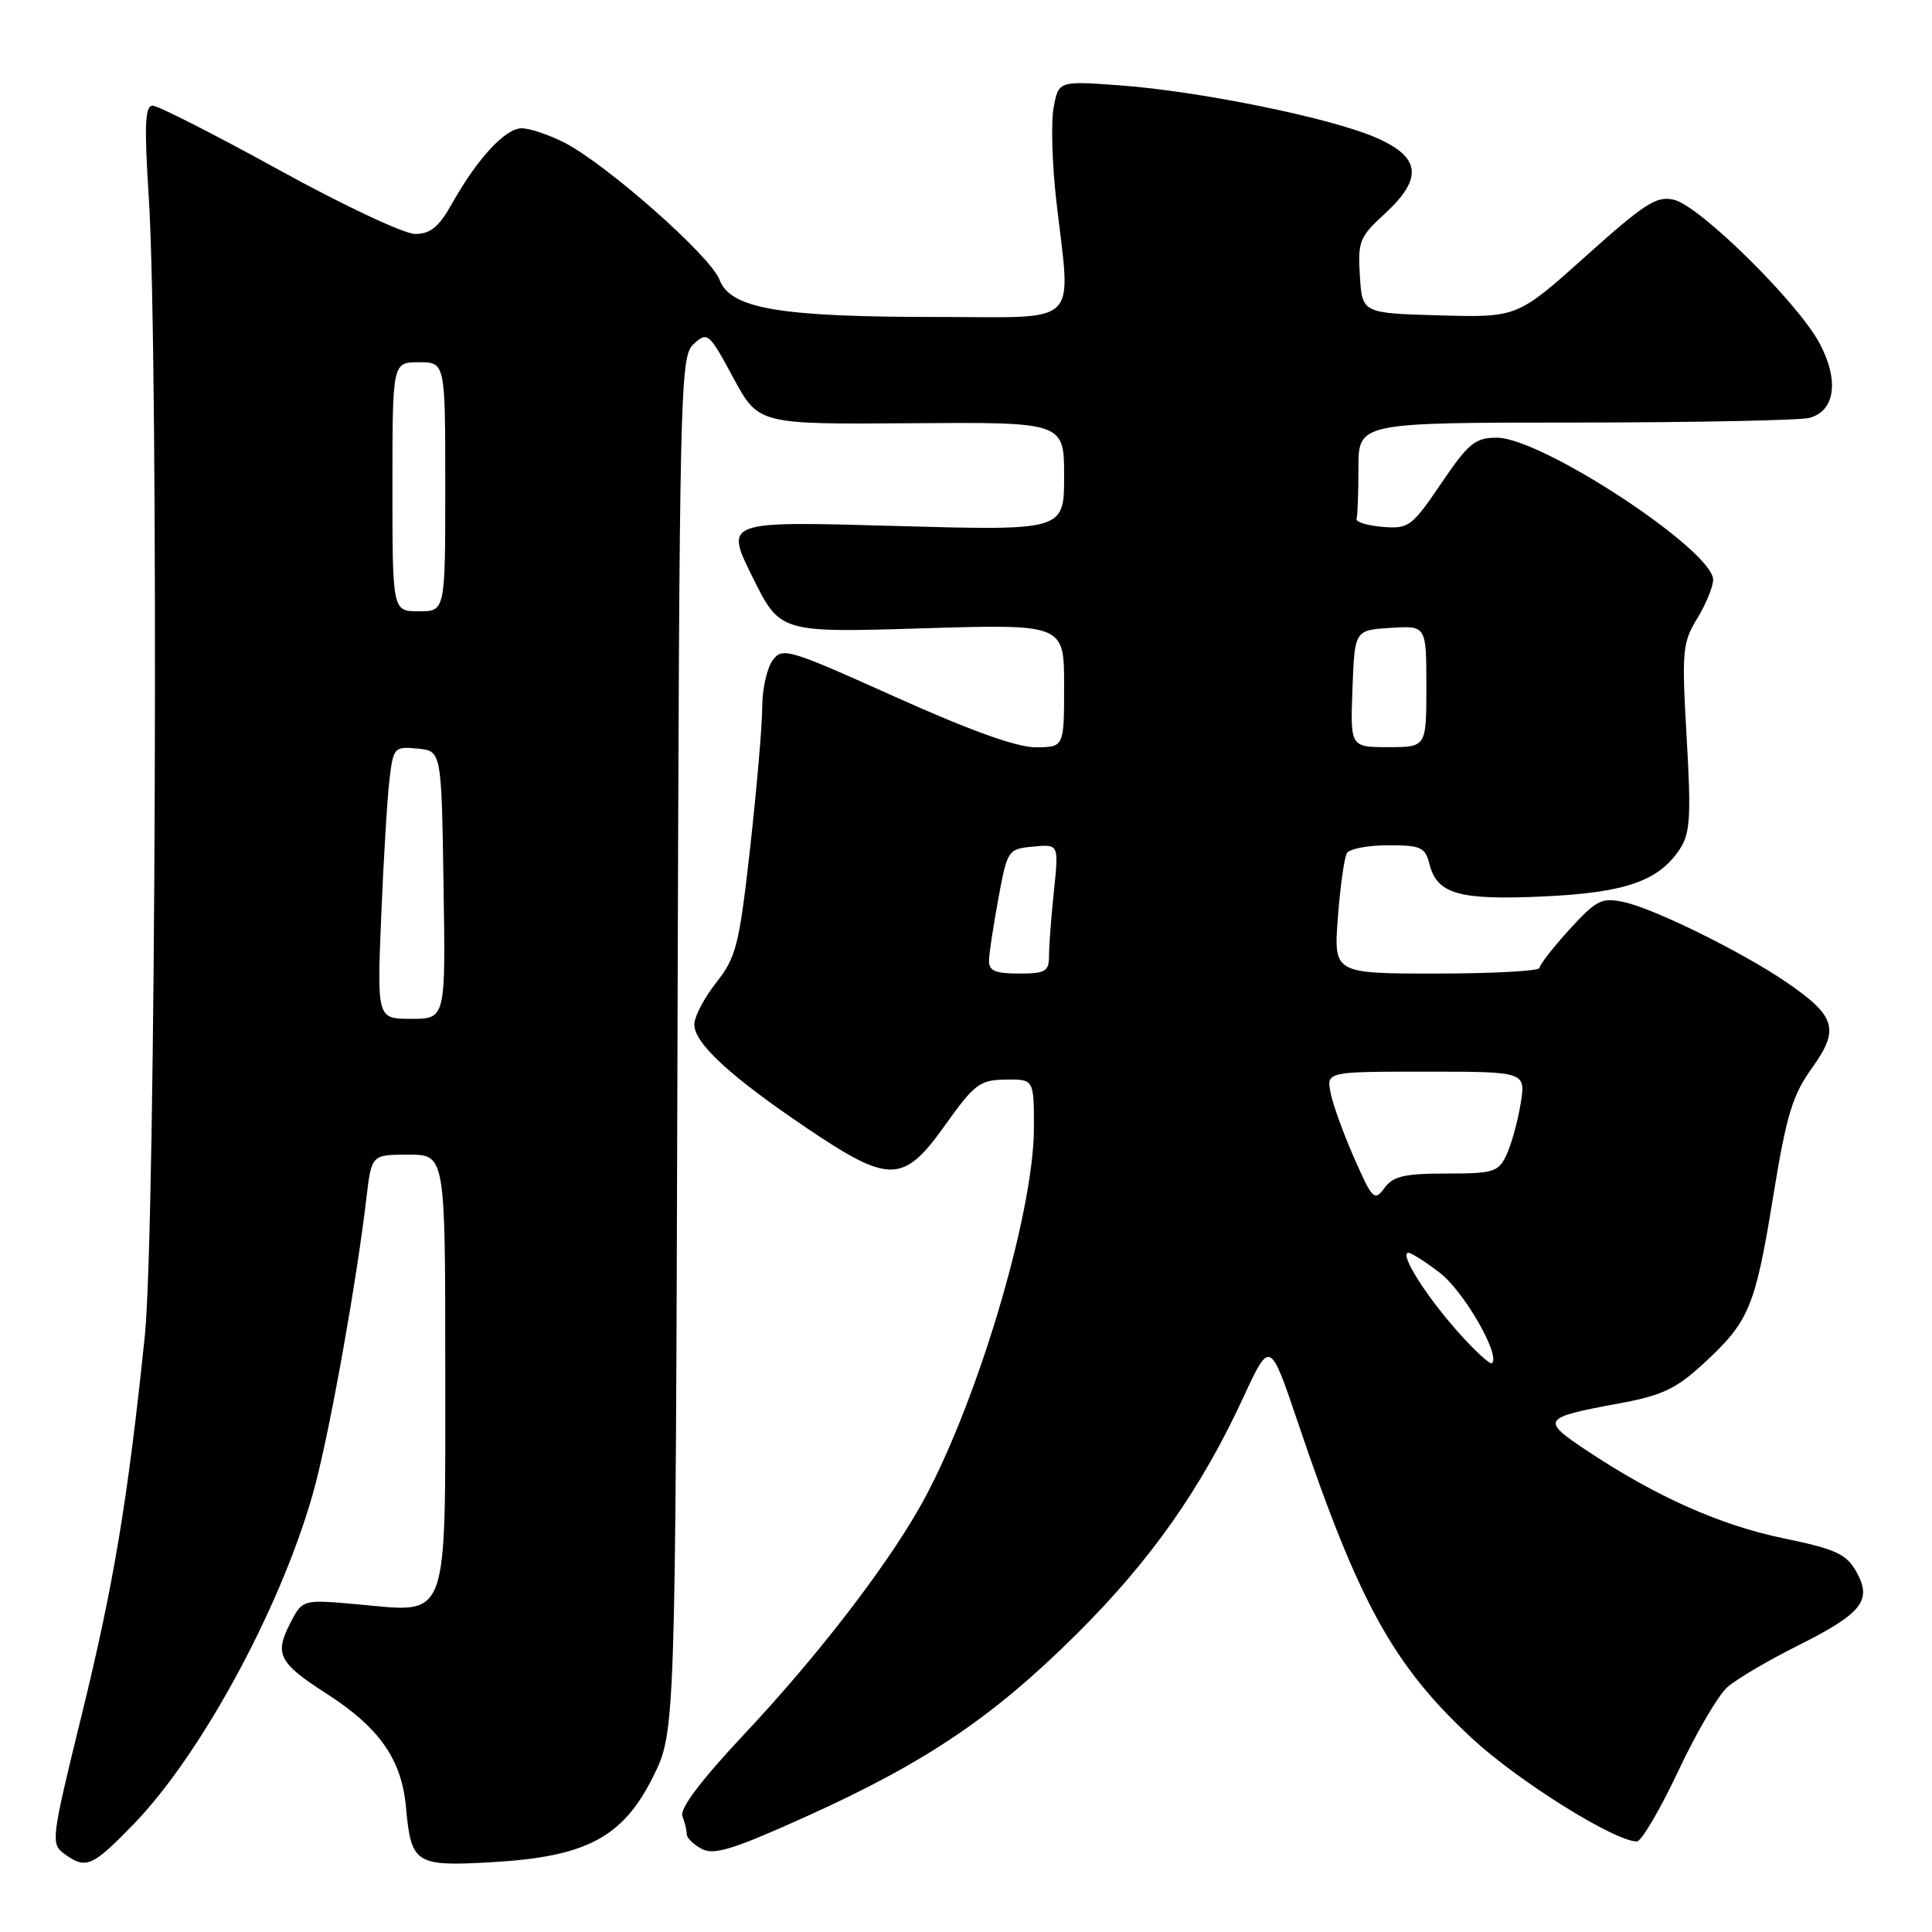<?xml version="1.0" encoding="UTF-8" standalone="no"?>
<!DOCTYPE svg PUBLIC "-//W3C//DTD SVG 1.1//EN" "http://www.w3.org/Graphics/SVG/1.1/DTD/svg11.dtd" >
<svg xmlns="http://www.w3.org/2000/svg" xmlns:xlink="http://www.w3.org/1999/xlink" version="1.1" viewBox="0 0 256 256">
 <g >
 <path fill="currentColor"
d=" M 17.67 241.75 C 26.95 232.19 37.88 211.74 41.84 196.50 C 43.91 188.50 47.28 169.59 48.55 158.75 C 49.23 153.00 49.23 153.00 54.12 153.00 C 59.00 153.00 59.00 153.00 59.00 181.35 C 59.00 215.31 59.59 213.69 47.56 212.60 C 40.09 211.92 40.09 211.92 38.47 215.05 C 36.34 219.18 36.93 220.34 43.21 224.38 C 50.26 228.90 53.21 233.11 53.79 239.43 C 54.48 246.99 55.01 247.33 65.18 246.75 C 77.66 246.04 82.51 243.48 86.50 235.50 C 89.50 229.50 89.50 229.50 89.77 138.39 C 90.03 50.55 90.11 47.21 91.93 45.57 C 93.74 43.92 93.95 44.10 97.16 50.05 C 100.50 56.23 100.50 56.23 120.75 56.08 C 141.00 55.93 141.00 55.93 141.00 63.12 C 141.00 70.32 141.00 70.32 118.52 69.69 C 96.04 69.05 96.04 69.05 99.70 76.44 C 103.36 83.83 103.36 83.83 122.18 83.26 C 141.00 82.69 141.00 82.69 141.00 90.85 C 141.00 99.00 141.00 99.00 137.25 99.02 C 134.74 99.03 128.56 96.81 118.62 92.34 C 104.43 85.96 103.67 85.73 102.37 87.51 C 101.62 88.54 101.00 91.32 101.00 93.68 C 101.00 96.04 100.28 104.40 99.41 112.24 C 97.95 125.25 97.56 126.82 94.91 130.19 C 93.31 132.22 92.00 134.72 92.00 135.75 C 92.00 138.23 96.74 142.61 106.79 149.40 C 117.89 156.90 119.69 156.87 125.26 149.05 C 129.12 143.64 129.83 143.10 133.25 143.05 C 137.00 143.00 137.00 143.00 137.00 149.43 C 137.00 160.93 129.17 186.91 121.82 199.80 C 117.11 208.05 108.17 219.61 98.59 229.82 C 92.87 235.91 90.04 239.67 90.42 240.65 C 90.74 241.48 91.00 242.56 91.00 243.05 C 91.00 243.53 91.89 244.41 92.99 244.99 C 94.61 245.86 97.19 245.05 106.89 240.67 C 122.67 233.54 131.60 227.51 142.62 216.56 C 152.45 206.80 159.14 197.30 164.74 185.18 C 168.28 177.53 168.28 177.53 171.99 188.52 C 180.06 212.41 184.63 220.69 195.08 230.37 C 201.19 236.02 213.95 244.00 216.89 244.00 C 217.49 244.00 219.94 239.84 222.34 234.75 C 224.73 229.66 227.67 224.63 228.87 223.57 C 230.07 222.51 234.26 220.03 238.19 218.07 C 246.76 213.78 248.11 212.07 245.97 208.25 C 244.66 205.92 243.26 205.27 236.36 203.84 C 227.94 202.10 219.47 198.33 210.29 192.23 C 204.12 188.13 204.31 187.85 214.43 185.98 C 220.25 184.91 222.07 184.05 225.76 180.65 C 231.78 175.10 232.57 173.21 234.95 158.57 C 236.71 147.75 237.50 145.13 240.11 141.50 C 243.78 136.38 243.27 134.65 236.74 130.17 C 230.96 126.21 219.22 120.40 215.21 119.54 C 212.23 118.89 211.57 119.22 207.96 123.16 C 205.78 125.55 204.00 127.84 204.00 128.25 C 204.00 128.66 197.86 129.00 190.36 129.00 C 176.71 129.00 176.71 129.00 177.28 121.53 C 177.59 117.43 178.13 113.60 178.48 113.03 C 178.83 112.47 181.29 112.00 183.95 112.00 C 188.26 112.00 188.85 112.27 189.40 114.47 C 190.41 118.47 193.29 119.29 204.42 118.79 C 215.36 118.29 219.80 116.75 222.59 112.50 C 223.96 110.41 224.10 108.18 223.49 97.72 C 222.83 86.27 222.93 85.16 224.89 81.95 C 226.05 80.05 226.99 77.75 227.00 76.83 C 227.00 72.92 204.30 58.00 198.35 58.00 C 195.46 58.00 194.59 58.71 190.96 64.06 C 187.06 69.81 186.66 70.10 183.17 69.81 C 181.15 69.64 179.61 69.16 179.75 68.75 C 179.89 68.34 180.00 65.30 180.00 62.00 C 180.00 56.00 180.00 56.00 208.75 55.99 C 224.56 55.98 238.52 55.70 239.76 55.37 C 243.17 54.45 243.72 50.42 241.11 45.50 C 238.27 40.14 225.27 27.31 221.84 26.48 C 219.53 25.91 217.98 26.90 210.12 33.95 C 201.06 42.07 201.06 42.07 190.78 41.79 C 180.50 41.50 180.50 41.50 180.19 36.56 C 179.90 32.01 180.15 31.38 183.44 28.37 C 188.62 23.62 188.28 20.80 182.24 18.20 C 176.18 15.59 158.91 12.08 148.39 11.31 C 140.27 10.72 140.27 10.72 139.61 14.25 C 139.25 16.18 139.41 21.76 139.97 26.64 C 141.90 43.54 143.49 42.00 124.17 42.00 C 103.21 42.00 96.78 40.90 95.33 37.05 C 94.15 33.93 80.39 21.78 74.79 18.90 C 72.75 17.86 70.20 17.00 69.13 17.00 C 66.95 17.00 63.26 20.99 59.88 27.00 C 58.15 30.08 57.03 31.00 55.00 31.00 C 53.55 31.00 45.43 27.18 36.94 22.50 C 28.46 17.83 20.93 14.00 20.23 14.00 C 19.21 14.00 19.10 16.54 19.72 26.25 C 21.06 47.32 20.65 162.86 19.19 177.00 C 16.94 198.74 15.06 210.02 10.79 227.38 C 6.79 243.69 6.71 244.31 8.51 245.63 C 11.38 247.73 12.19 247.39 17.67 241.75 Z  M 193.02 176.29 C 188.76 171.46 185.37 166.00 186.63 166.00 C 187.00 166.00 188.87 167.19 190.77 168.64 C 193.92 171.04 198.82 179.51 197.71 180.63 C 197.45 180.88 195.35 178.93 193.02 176.29 Z  M 179.46 153.51 C 178.05 150.31 176.63 146.41 176.32 144.84 C 175.75 142.00 175.75 142.00 188.96 142.00 C 202.18 142.00 202.18 142.00 201.49 146.25 C 201.11 148.59 200.27 151.62 199.63 153.00 C 198.55 155.31 197.93 155.50 191.65 155.50 C 186.10 155.50 184.59 155.85 183.44 157.42 C 182.13 159.20 181.86 158.94 179.46 153.51 Z  M 50.52 121.25 C 50.83 113.69 51.33 105.56 51.62 103.19 C 52.12 99.04 52.26 98.90 55.32 99.19 C 58.50 99.50 58.50 99.50 58.77 117.25 C 59.05 135.00 59.05 135.00 54.50 135.00 C 49.95 135.00 49.95 135.00 50.52 121.25 Z  M 131.05 127.25 C 131.07 126.29 131.64 122.58 132.30 119.00 C 133.48 112.62 133.57 112.49 136.90 112.18 C 140.30 111.85 140.30 111.85 139.65 118.07 C 139.29 121.49 139.00 125.35 139.00 126.65 C 139.00 128.73 138.53 129.00 135.00 129.00 C 131.84 129.00 131.01 128.63 131.05 127.25 Z  M 179.21 91.25 C 179.50 83.50 179.50 83.50 184.25 83.20 C 189.00 82.89 189.00 82.89 189.00 90.95 C 189.00 99.00 189.00 99.00 183.96 99.00 C 178.92 99.00 178.92 99.00 179.21 91.25 Z  M 52.00 64.50 C 52.00 48.00 52.00 48.00 55.50 48.00 C 59.00 48.00 59.00 48.00 59.00 64.50 C 59.00 81.00 59.00 81.00 55.50 81.00 C 52.00 81.00 52.00 81.00 52.00 64.50 Z "/>
</g>
</svg>